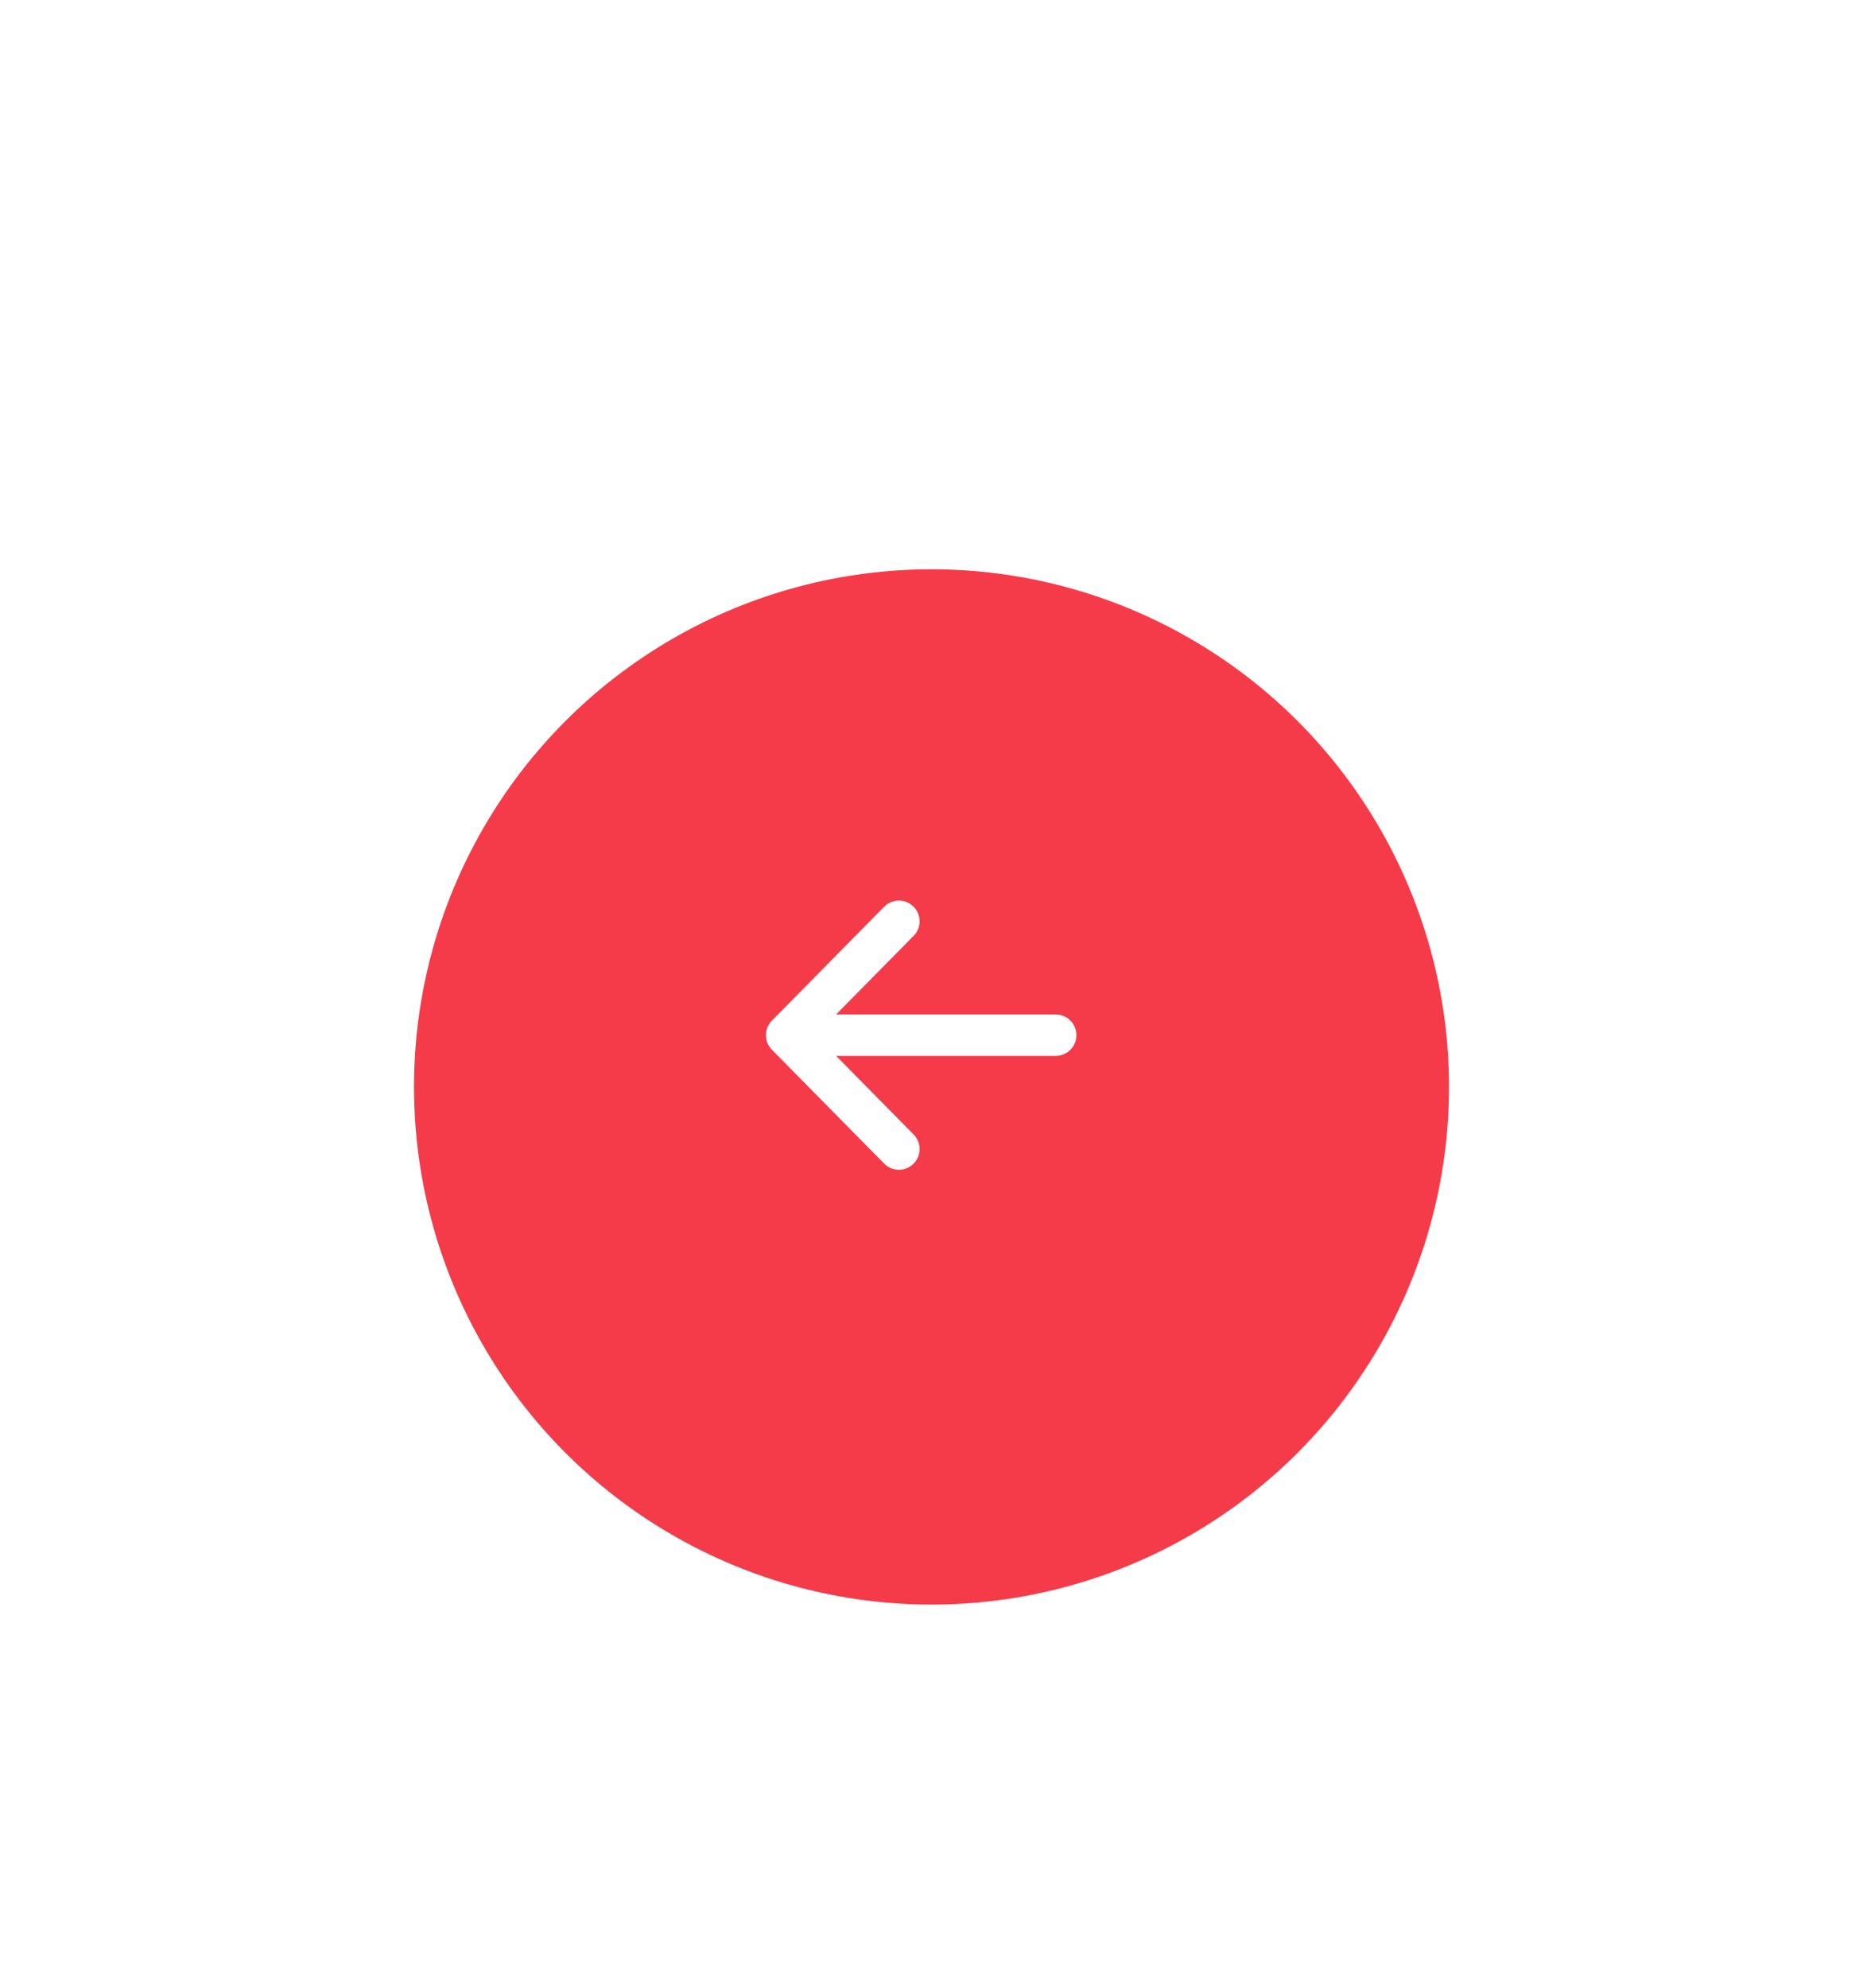 <svg width="90" height="96" viewBox="0 0 90 96" fill="none" xmlns="http://www.w3.org/2000/svg">
<g filter="url(#filter0_dd_995_13488)">
<circle cx="45" cy="50.494" r="25" fill="#F53B49"/>
</g>
<path d="M51 49.994H38M38 49.994L43.425 44.494M38 49.994L43.425 55.494" stroke="white" stroke-width="2" stroke-linecap="round" stroke-linejoin="round"/>
<defs>
<filter id="filter0_dd_995_13488" x="-5" y="0.494" width="100" height="100" filterUnits="userSpaceOnUse" color-interpolation-filters="sRGB">
<feFlood flood-opacity="0" result="BackgroundImageFix"/>
<feColorMatrix in="SourceAlpha" type="matrix" values="0 0 0 0 0 0 0 0 0 0 0 0 0 0 0 0 0 0 127 0" result="hardAlpha"/>
<feOffset/>
<feGaussianBlur stdDeviation="12.5"/>
<feColorMatrix type="matrix" values="0 0 0 0 0 0 0 0 0 0 0 0 0 0 0 0 0 0 0.1 0"/>
<feBlend mode="normal" in2="BackgroundImageFix" result="effect1_dropShadow_995_13488"/>
<feColorMatrix in="SourceAlpha" type="matrix" values="0 0 0 0 0 0 0 0 0 0 0 0 0 0 0 0 0 0 127 0" result="hardAlpha"/>
<feOffset dy="2"/>
<feGaussianBlur stdDeviation="3"/>
<feColorMatrix type="matrix" values="0 0 0 0 0 0 0 0 0 0 0 0 0 0 0 0 0 0 0.07 0"/>
<feBlend mode="normal" in2="effect1_dropShadow_995_13488" result="effect2_dropShadow_995_13488"/>
<feBlend mode="normal" in="SourceGraphic" in2="effect2_dropShadow_995_13488" result="shape"/>
</filter>
</defs>
</svg>
